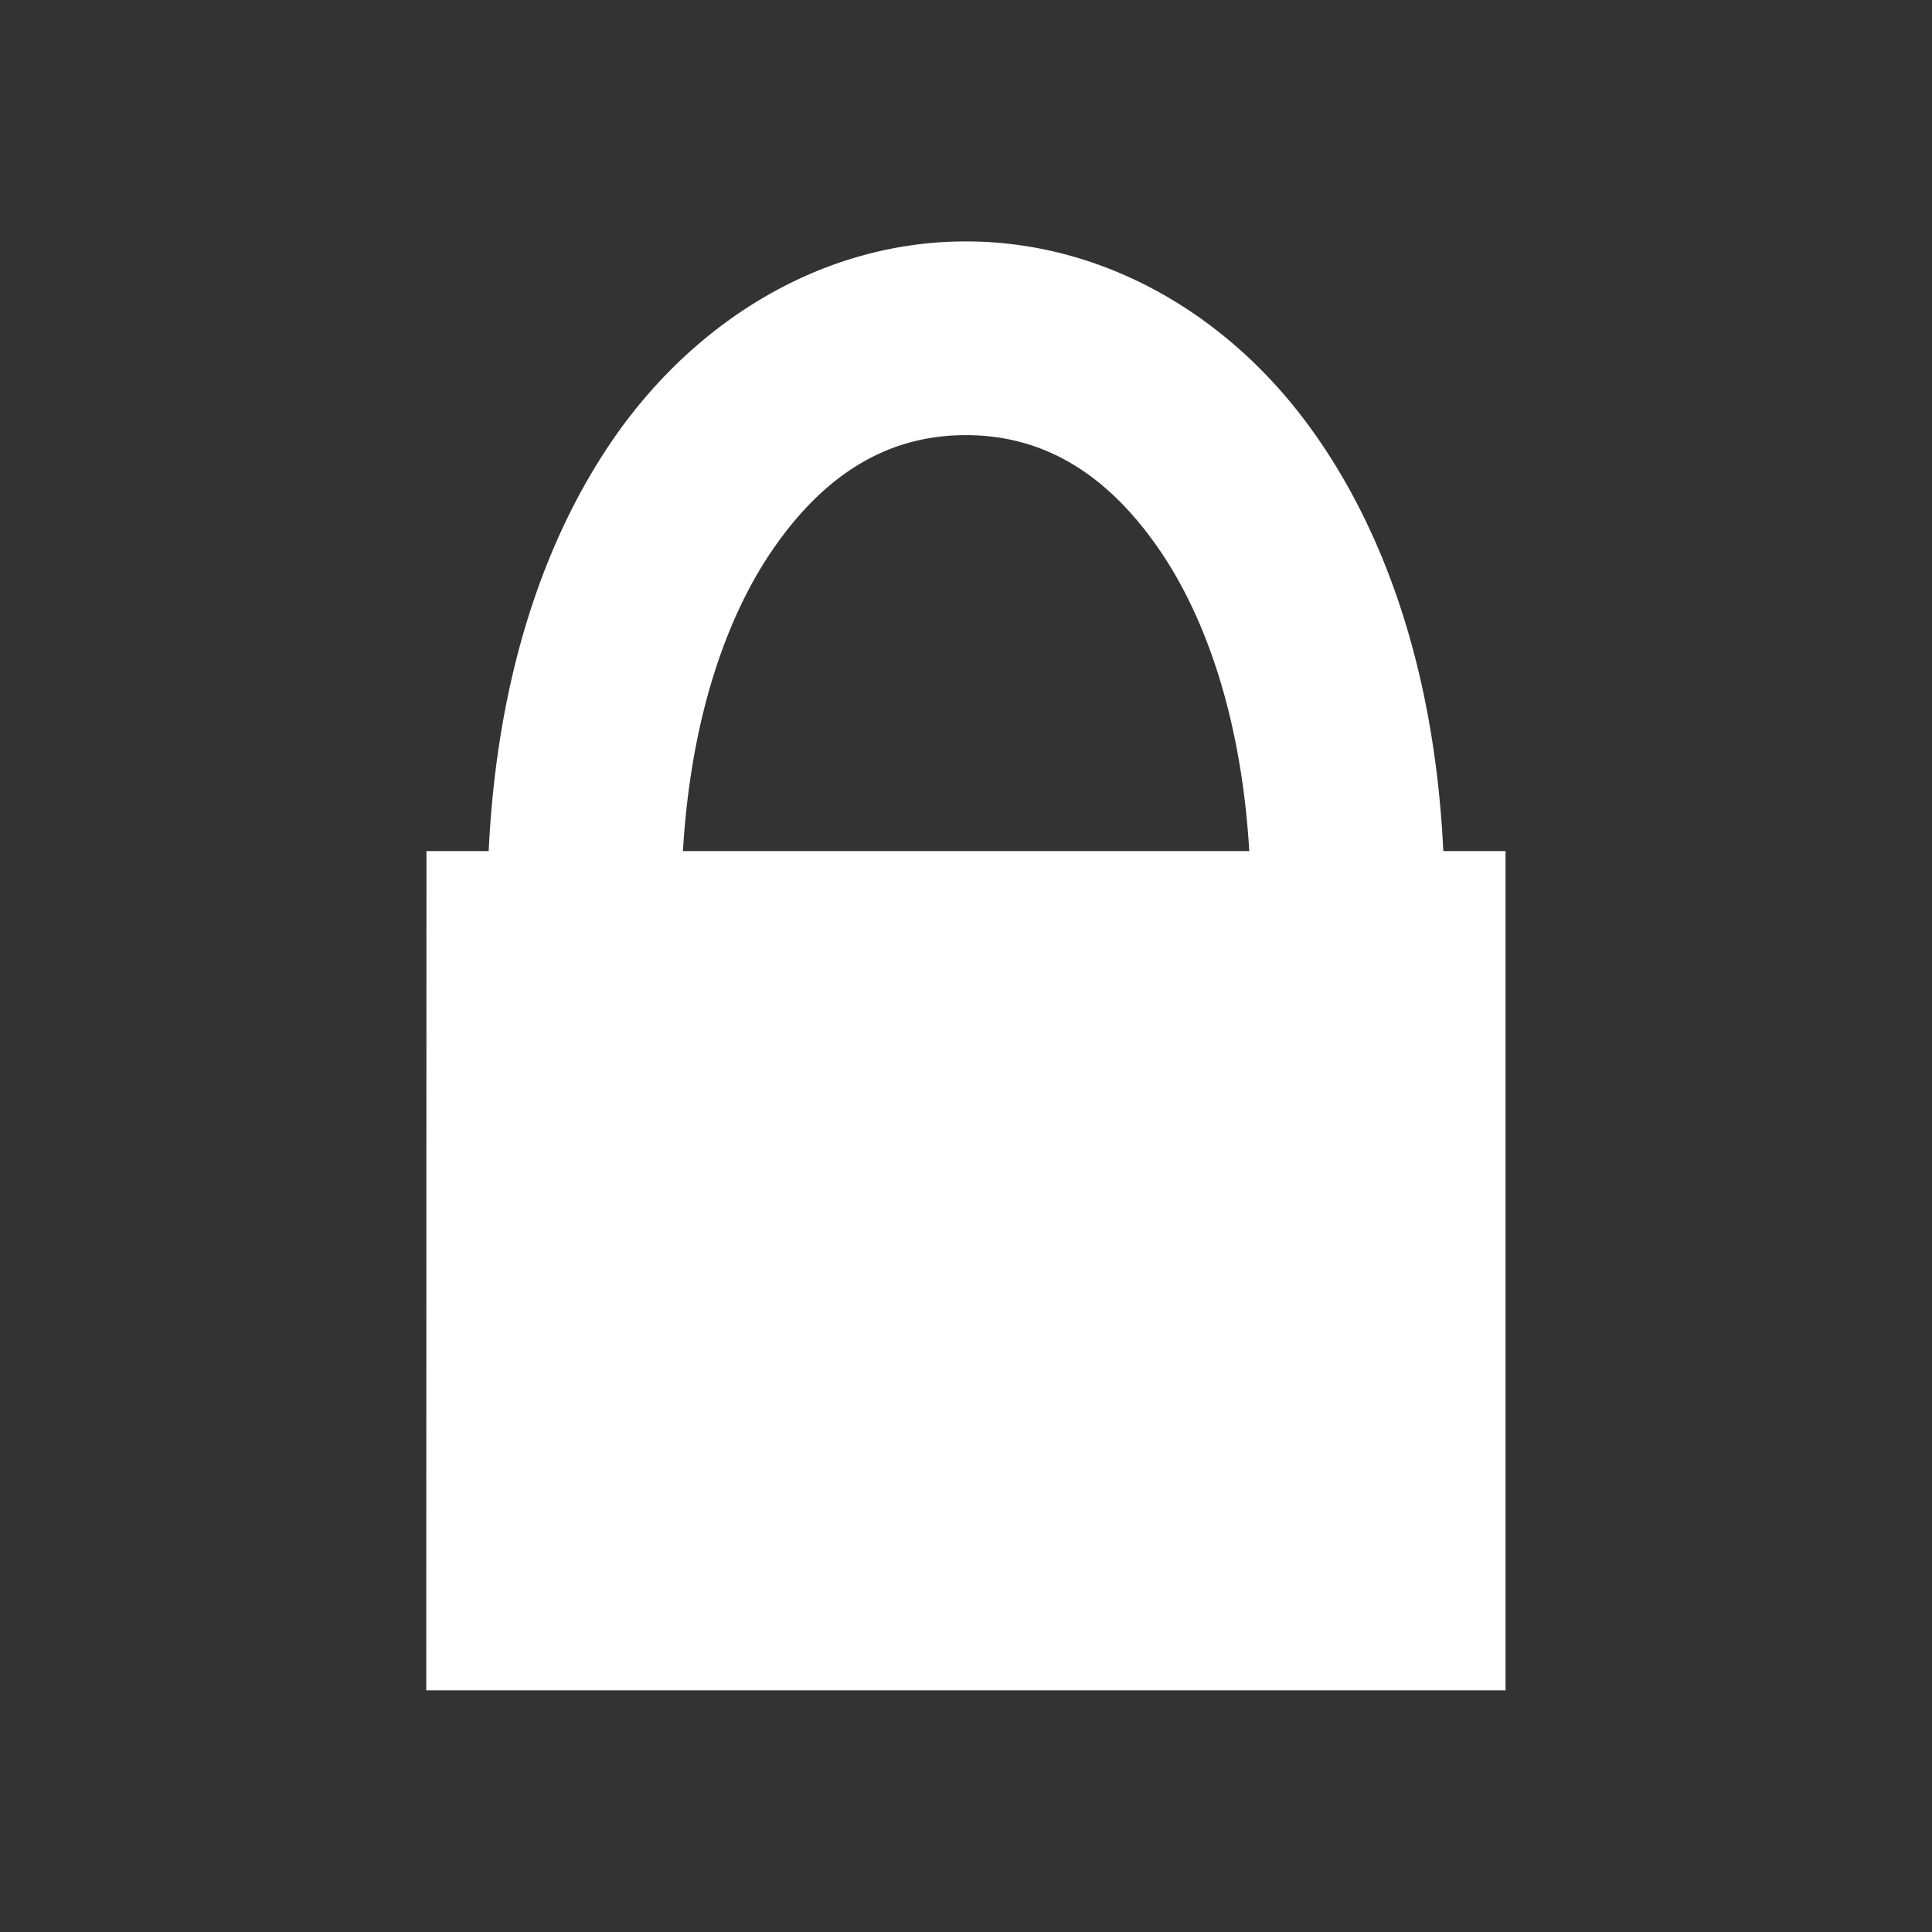 <svg xmlns="http://www.w3.org/2000/svg" viewBox="0 0 8.467 8.467" height="32" width="32"><rect x="0" y="0" width="8.467" height="8.467" fill="#333333" stroke="none"/><g fill="#fff"><path d="M1.869 3.73h4.729v3.678h-4.73z"/><path style="line-height:normal;font-variant-ligatures:normal;font-variant-position:normal;font-variant-caps:normal;font-variant-numeric:normal;font-variant-alternates:normal;font-feature-settings:normal;text-indent:0;text-align:start;text-decoration-line:none;text-decoration-style:solid;text-decoration-color:#000;text-transform:none;text-orientation:mixed;white-space:normal;shape-padding:0;isolation:auto;mix-blend-mode:normal;solid-color:#000;solid-opacity:1" d="M4.233 1.058c-.606 0-1.162.325-1.53.844-.366.52-.567 1.227-.567 2.07a.424.424 0 10.85 0c0-.706.173-1.242.412-1.58.238-.338.517-.485.835-.485.318 0 .598.147.836.485.239.338.413.874.413 1.58a.424.424 0 10.849 0c0-.843-.202-1.55-.569-2.07-.366-.52-.923-.844-1.529-.844z" color="#000" font-weight="400" font-family="sans-serif" overflow="visible"/></g></svg>